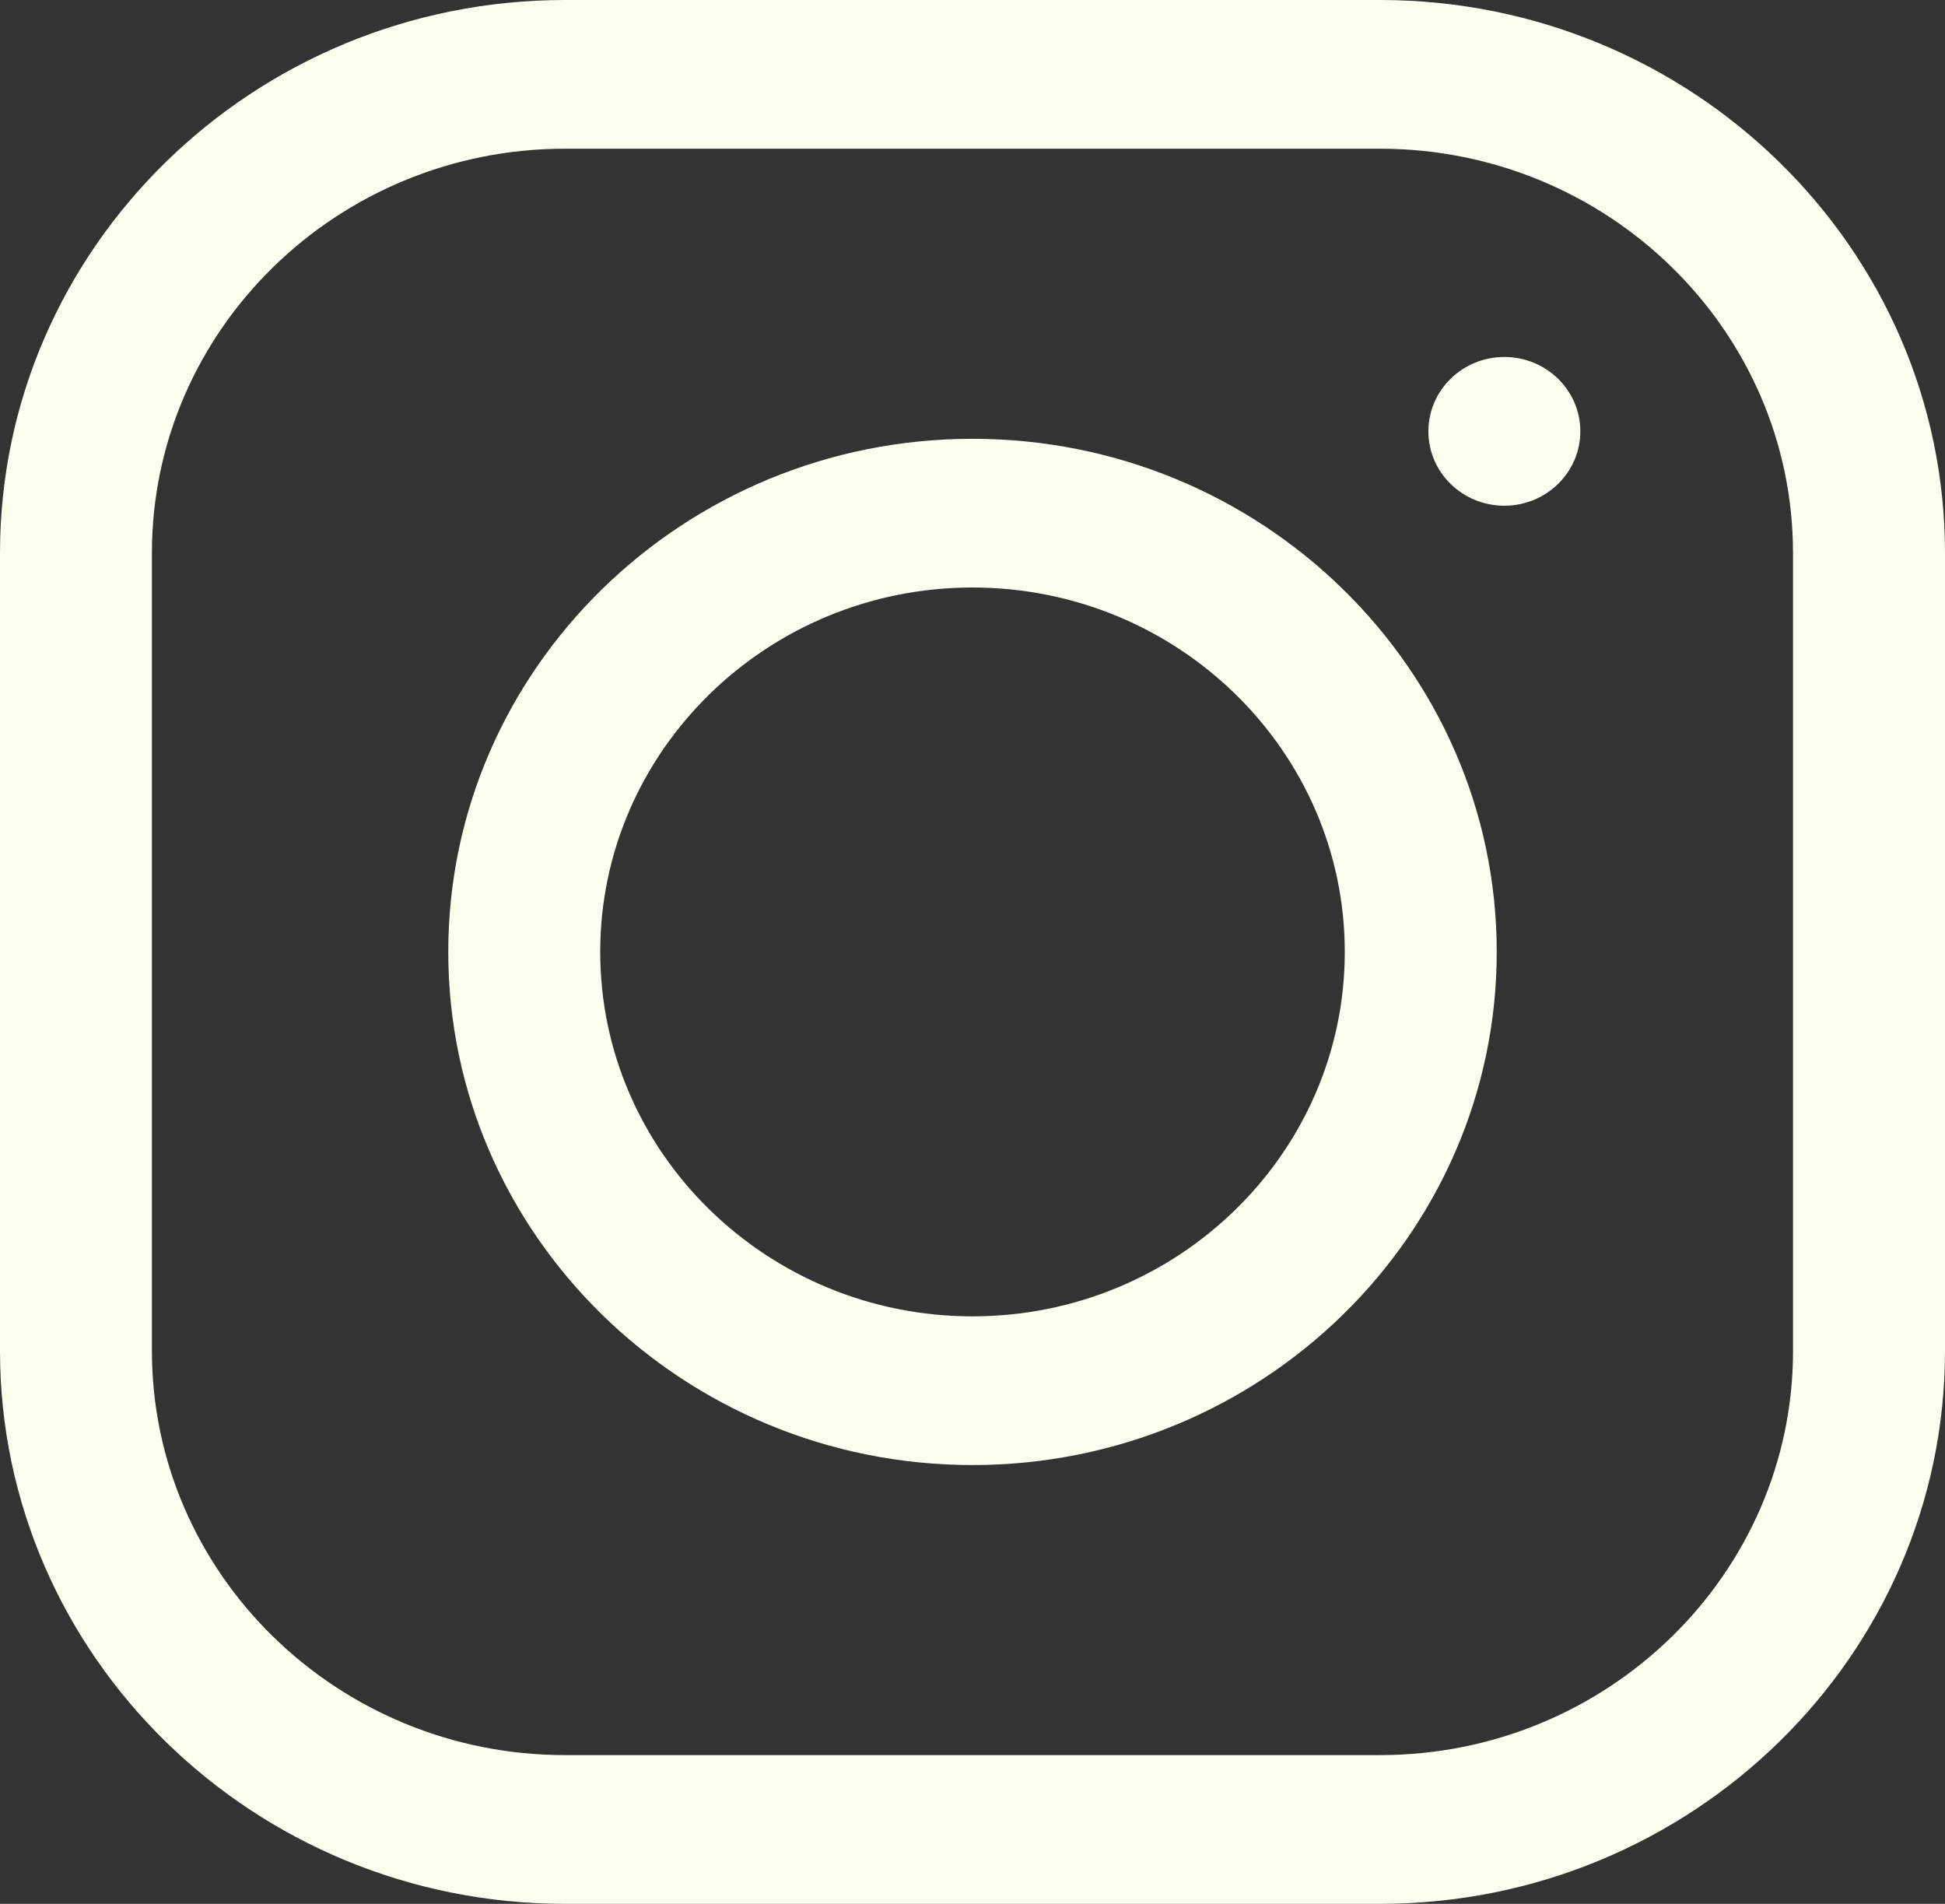 <svg width="47" height="46" viewBox="0 0 47 46" fill="none" xmlns="http://www.w3.org/2000/svg">
<rect x="0" y="0" width="47" height="46" fill="#333333" stroke="none"/>
<g clip-path="url(#clip0_25_280)">
<path d="M33.347 0H13.652C6.125 0 0 5.994 0 13.363V32.638C0 40.006 6.125 46 13.653 46H33.347C40.875 46 47 40.006 47 32.638V13.362C47 5.994 40.875 0 33.347 0ZM43.328 32.638C43.328 38.024 38.851 42.406 33.347 42.406H13.652C8.149 42.406 3.671 38.025 3.671 32.638V13.362C3.671 7.975 8.149 3.593 13.652 3.593H33.346C38.849 3.593 43.327 7.975 43.327 13.362V32.637L43.328 32.638Z" fill="#FBFFEE"/>
<path d="M23.5 10.602C16.515 10.602 10.832 16.164 10.832 23C10.832 29.836 16.515 35.398 23.5 35.398C30.485 35.398 36.168 29.836 36.168 23C36.168 16.164 30.485 10.602 23.5 10.602ZM23.5 31.805C18.539 31.805 14.504 27.855 14.504 23C14.504 18.145 18.539 14.195 23.5 14.195C28.461 14.195 32.496 18.145 32.496 23C32.496 27.855 28.461 31.805 23.5 31.805Z" fill="#FBFFEE"/>
<path d="M36.352 12.219C37.365 12.219 38.188 11.414 38.188 10.422C38.188 9.429 37.365 8.625 36.352 8.625C35.338 8.625 34.516 9.429 34.516 10.422C34.516 11.414 35.338 12.219 36.352 12.219Z" fill="#FBFFEE"/>
</g>
<defs>
<clipPath id="clip0_25_280">
<rect width="47" height="46" fill="white"/>
</clipPath>
</defs>
</svg>

